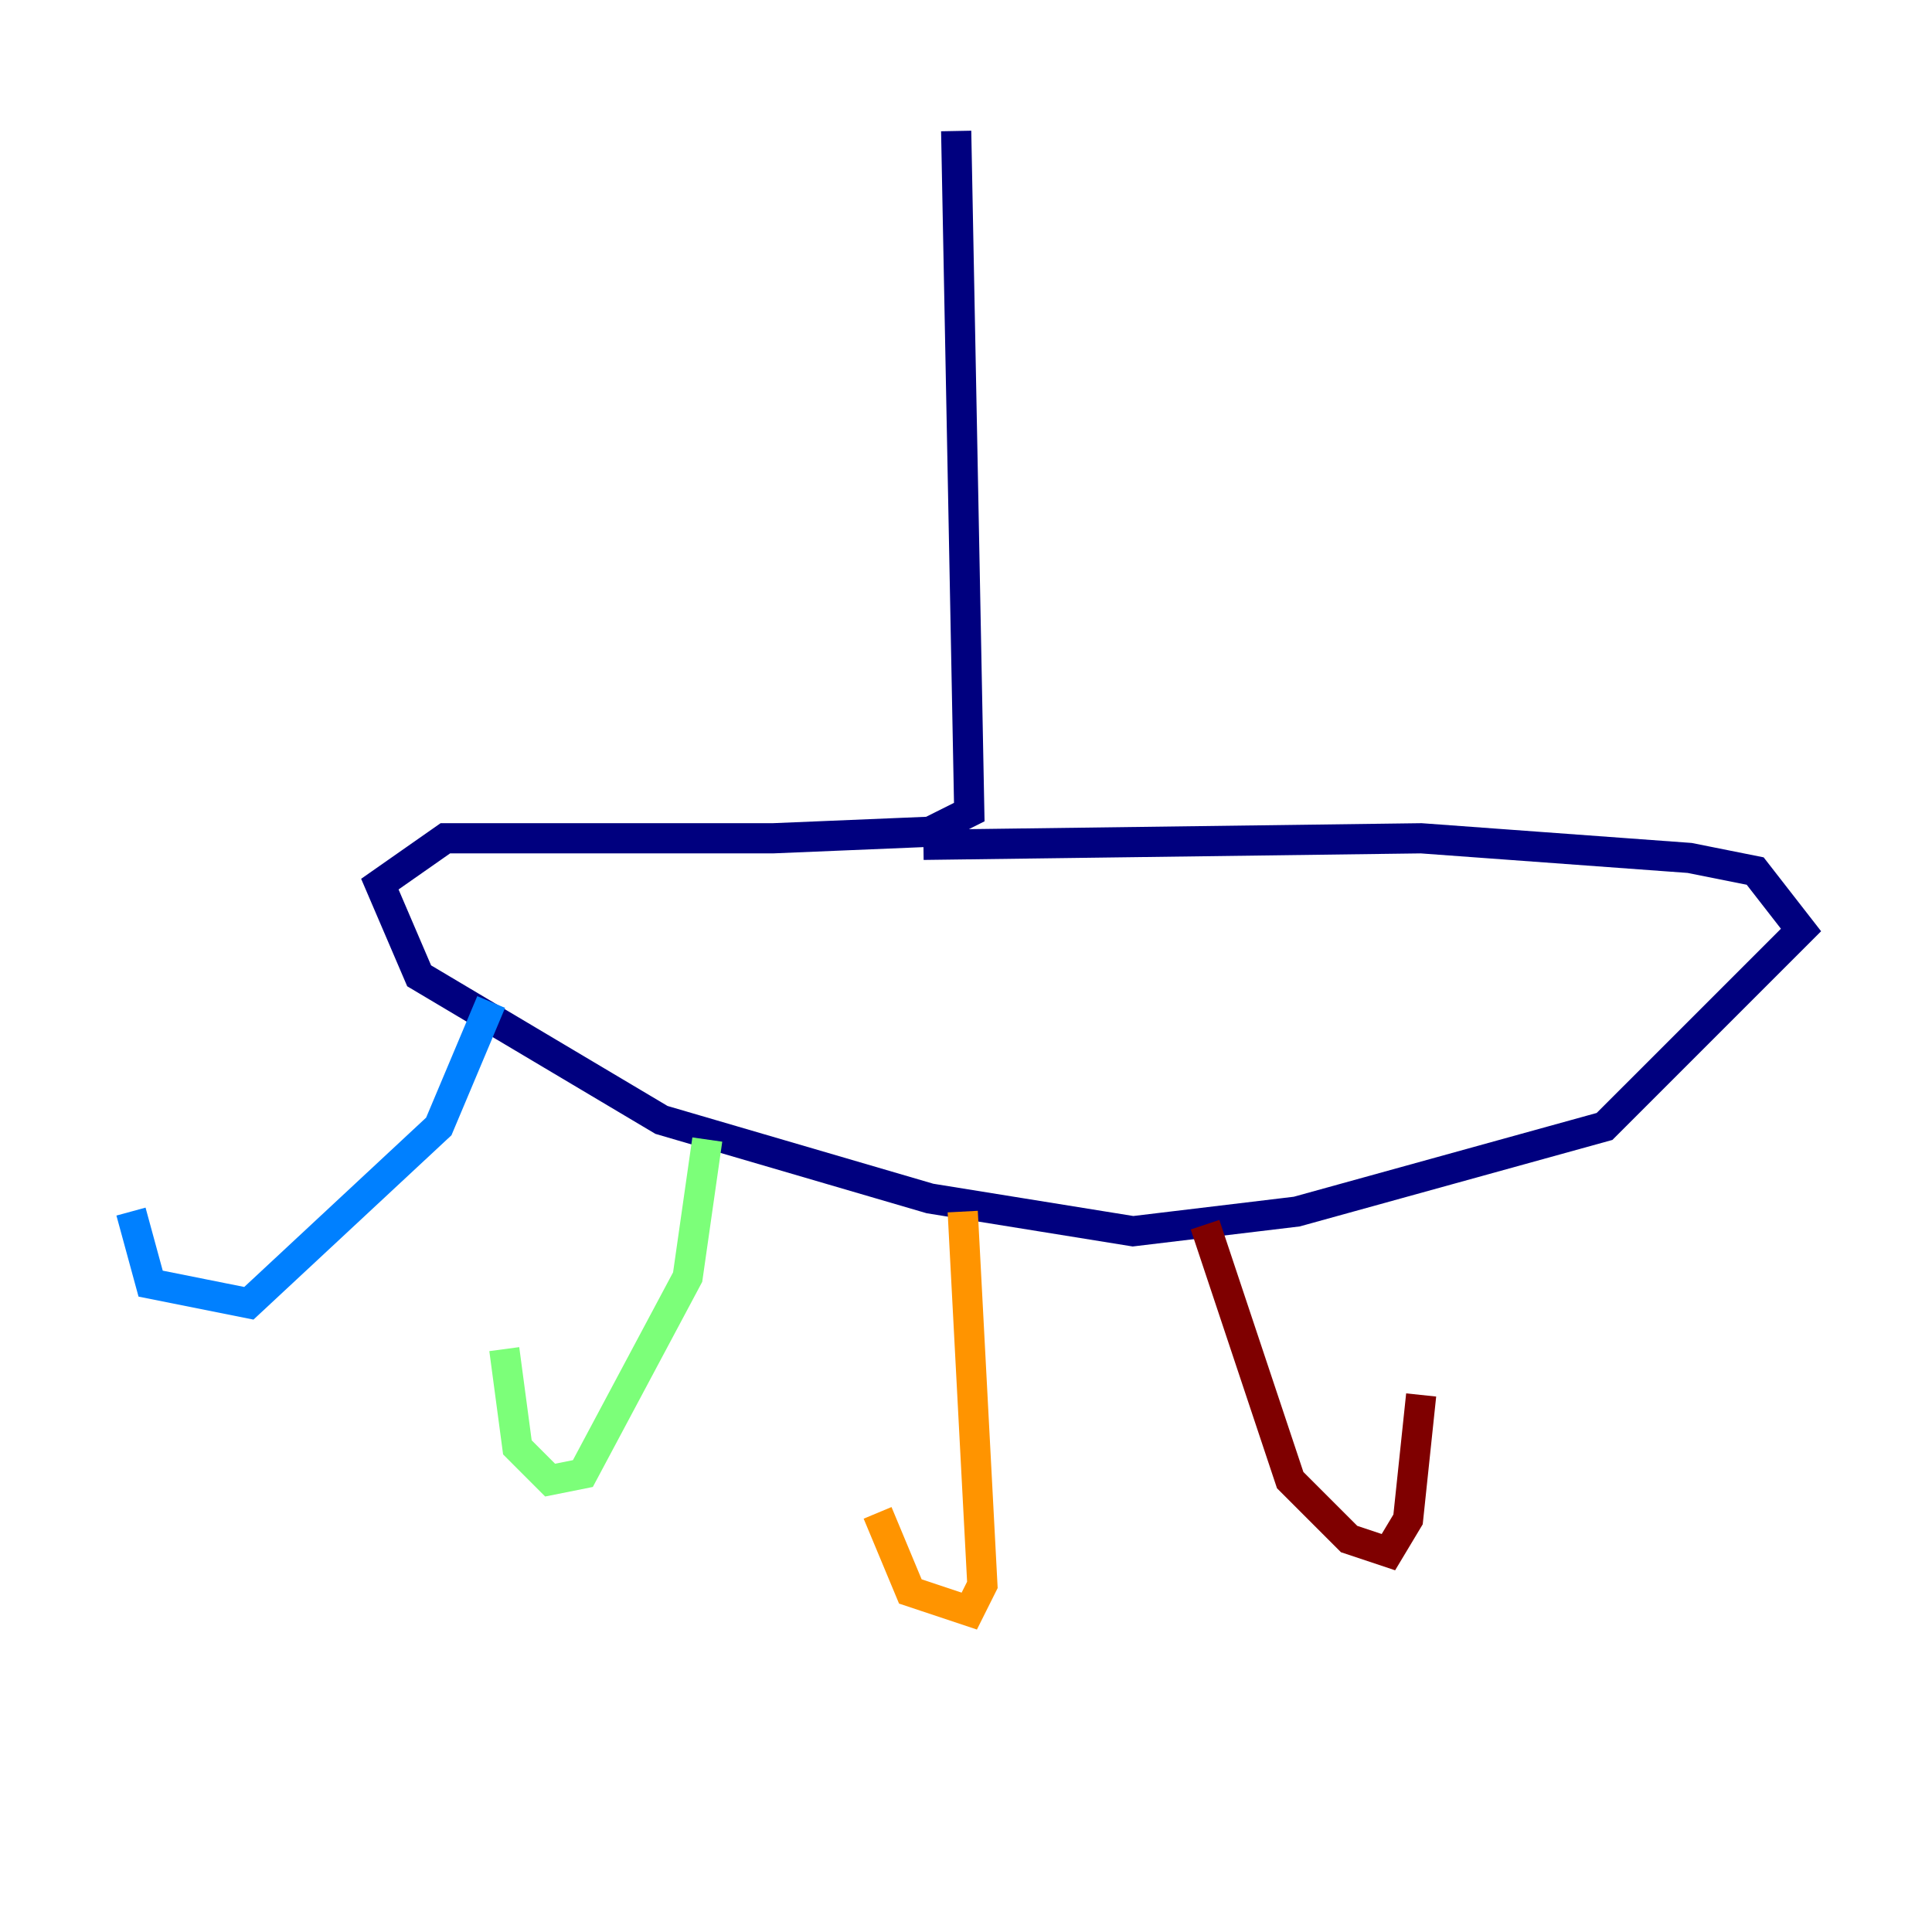<?xml version="1.0" encoding="utf-8" ?>
<svg baseProfile="tiny" height="128" version="1.2" viewBox="0,0,128,128" width="128" xmlns="http://www.w3.org/2000/svg" xmlns:ev="http://www.w3.org/2001/xml-events" xmlns:xlink="http://www.w3.org/1999/xlink"><defs /><polyline fill="none" points="63.349,8.678 64.217,53.803 61.614,55.105 51.2,55.539 29.505,55.539 25.166,58.576 27.77,64.651 43.824,74.197 61.614,79.403 75.064,81.573 85.912,80.271 106.305,74.63 119.322,61.614 116.285,57.709 111.946,56.841 94.156,55.539 61.18,55.973" stroke="#00007f" stroke-width="2" /><polyline fill="none" points="32.542,66.386 29.071,74.63 16.488,86.346 9.98,85.044 8.678,80.271" stroke="#0080ff" stroke-width="2" /><polyline fill="none" points="46.861,75.498 45.559,84.61 38.617,97.627 36.447,98.061 34.278,95.891 33.41,89.383" stroke="#7cff79" stroke-width="2" /><polyline fill="none" points="63.783,80.271 65.085,105.003 64.217,106.739 60.312,105.437 58.142,100.231" stroke="#ff9400" stroke-width="2" /><polyline fill="none" points="79.837,81.139 85.478,98.061 89.383,101.966 91.986,102.834 93.288,100.664 94.156,92.42" stroke="#7f0000" stroke-width="2" /></svg>